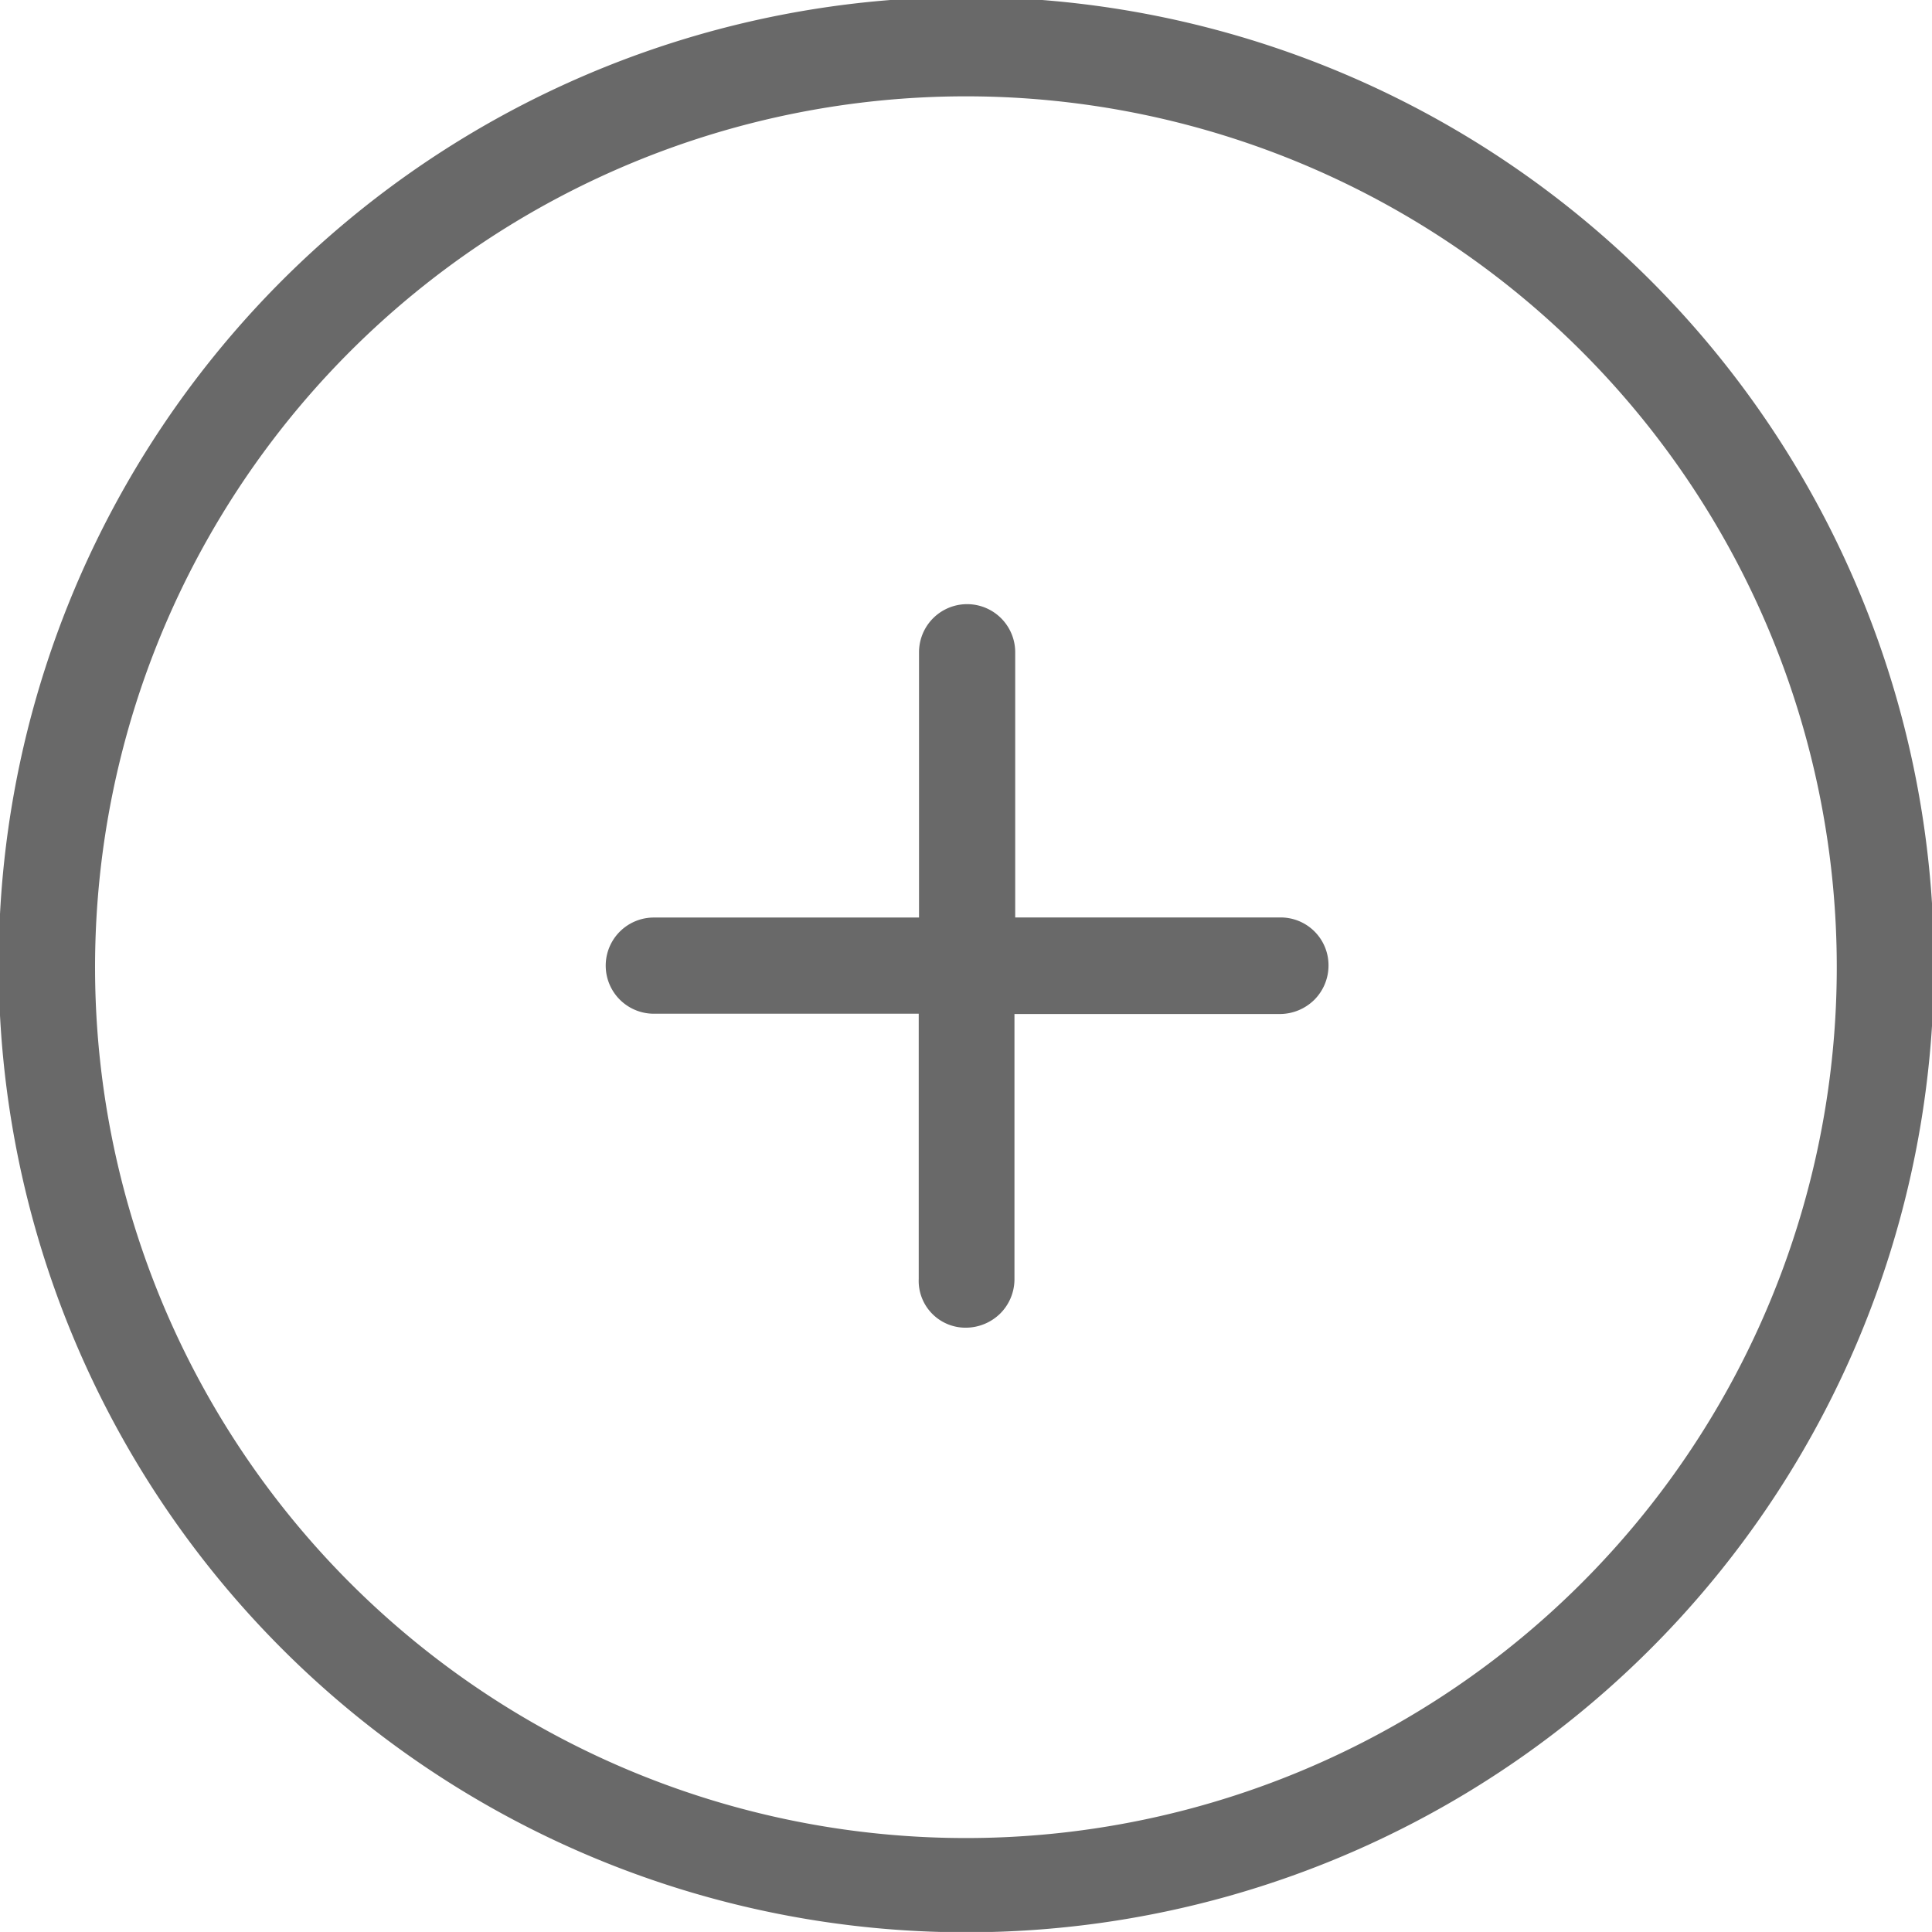 <svg xmlns="http://www.w3.org/2000/svg" width="25.992" height="25.991" viewBox="0 0 25.992 25.991"><defs><style>.a{fill:#696969;}</style></defs><path class="a" d="M3.806,22.194A13.018,13.018,0,1,1,13,26,13.018,13.018,0,0,1,3.806,22.194ZM4.723,4.723A11.716,11.716,0,1,0,13,1.3,11.72,11.72,0,0,0,4.723,4.723ZM12.364,17.21V13.642H8.8a.647.647,0,1,1,0-1.294h3.568V8.779a.647.647,0,0,1,1.294,0v3.568h3.568a.643.643,0,0,1,.647.647.653.653,0,0,1-.191.461.663.663,0,0,1-.461.191H13.652v3.568a.653.653,0,0,1-.191.461.663.663,0,0,1-.461.191A.63.63,0,0,1,12.364,17.21Z" transform="translate(-0.004 -0.004)"/></svg>